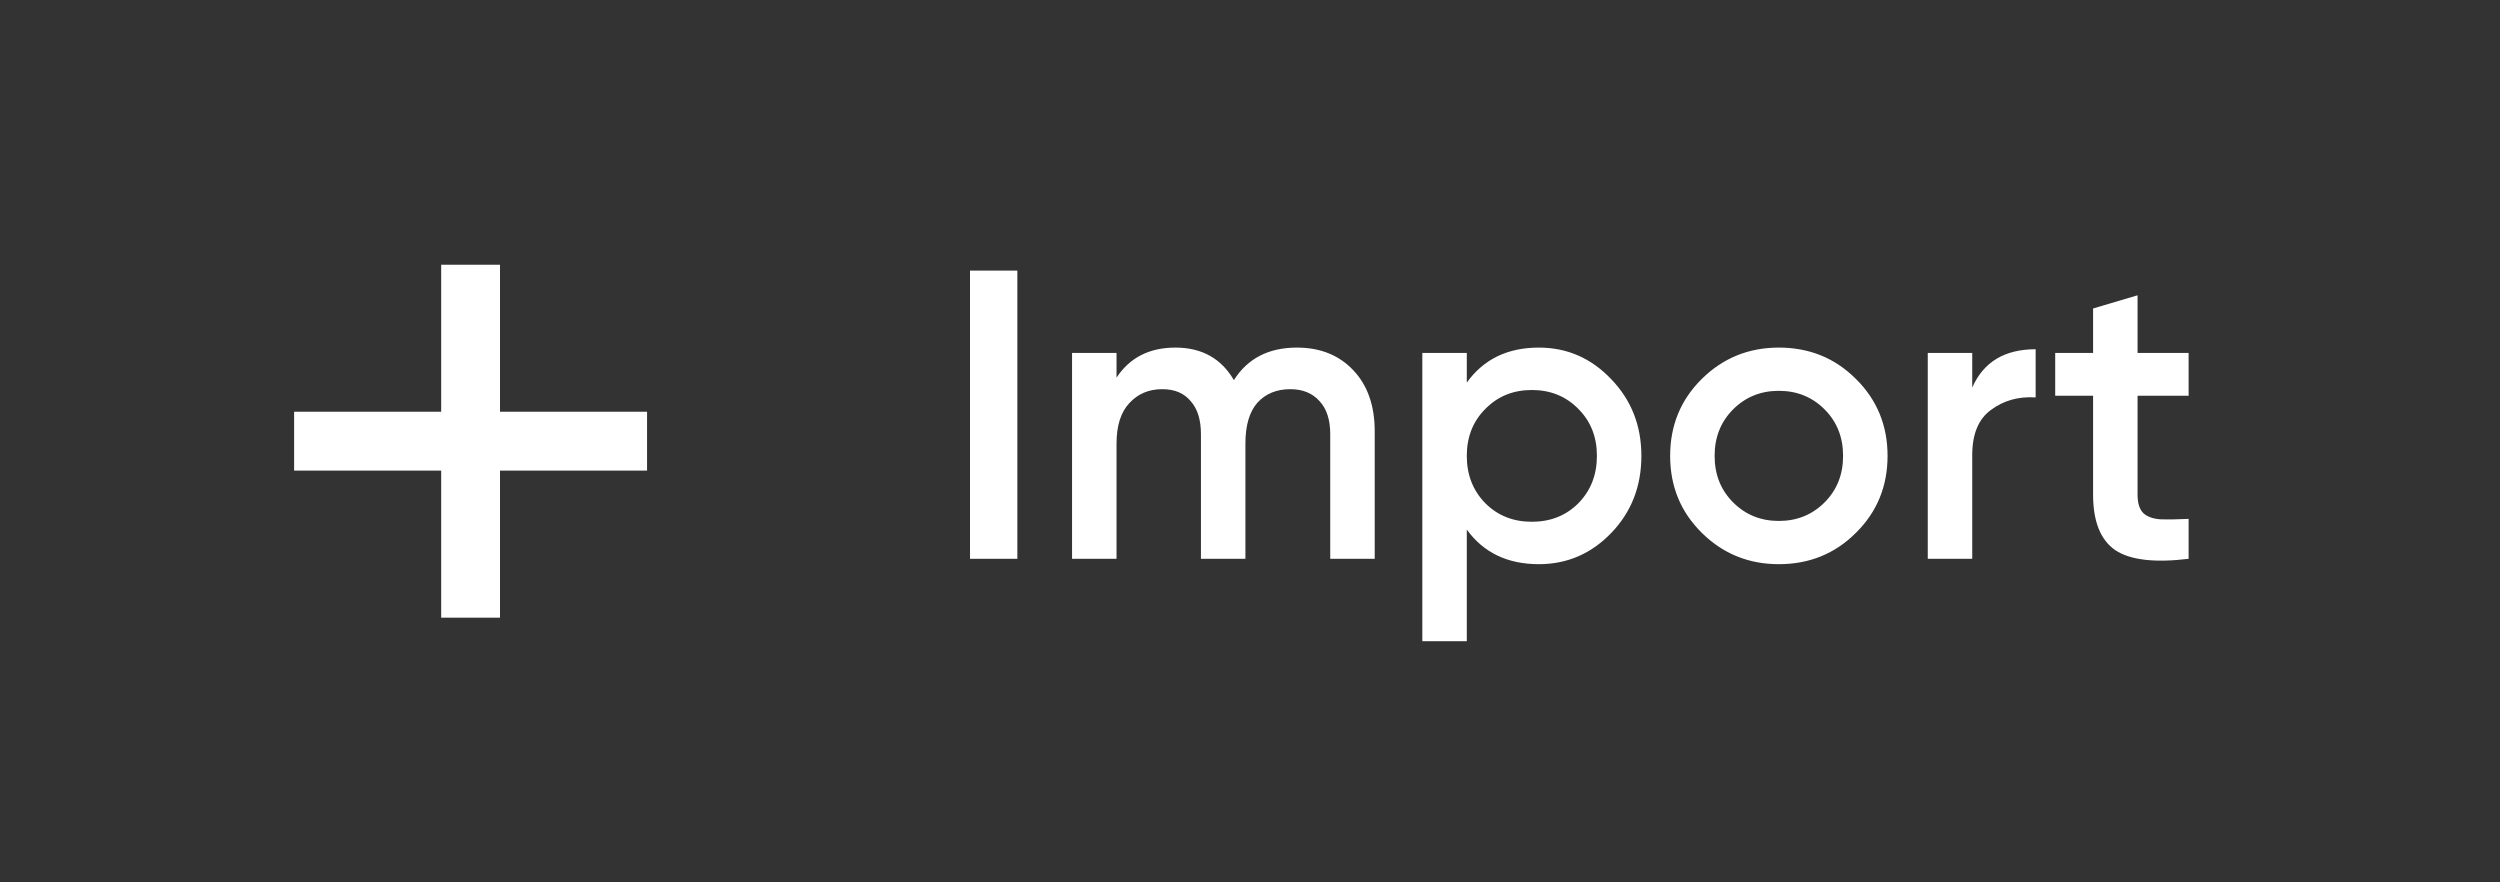 <svg width="85" height="30" viewBox="0 0 85 30" fill="none" xmlns="http://www.w3.org/2000/svg">
<rect x="0" y="0" width="85" height="30" fill="#333333" stroke="none"/>
<path d="M10 15H22M16 9V21" stroke="white" stroke-width="2" stroke-linejoin="round"/>
<path d="M32.98 9.2H34.59V19H32.98V9.2ZM44.094 11.818C44.888 11.818 45.527 12.075 46.012 12.588C46.498 13.101 46.74 13.792 46.74 14.66V19H45.228V14.758C45.228 14.273 45.107 13.899 44.864 13.638C44.622 13.367 44.29 13.232 43.87 13.232C43.404 13.232 43.03 13.386 42.75 13.694C42.48 14.002 42.344 14.464 42.344 15.08V19H40.832V14.758C40.832 14.273 40.716 13.899 40.482 13.638C40.258 13.367 39.936 13.232 39.516 13.232C39.059 13.232 38.686 13.391 38.396 13.708C38.107 14.016 37.962 14.473 37.962 15.08V19H36.45V12H37.962V12.84C38.41 12.159 39.078 11.818 39.964 11.818C40.86 11.818 41.523 12.187 41.952 12.924C42.419 12.187 43.133 11.818 44.094 11.818ZM52.321 11.818C53.282 11.818 54.103 12.177 54.785 12.896C55.466 13.605 55.807 14.473 55.807 15.5C55.807 16.536 55.466 17.409 54.785 18.118C54.103 18.827 53.282 19.182 52.321 19.182C51.257 19.182 50.44 18.79 49.871 18.006V21.8H48.359V12H49.871V13.008C50.44 12.215 51.257 11.818 52.321 11.818ZM50.501 17.11C50.921 17.53 51.448 17.74 52.083 17.74C52.717 17.74 53.245 17.53 53.665 17.11C54.085 16.681 54.295 16.144 54.295 15.5C54.295 14.856 54.085 14.324 53.665 13.904C53.245 13.475 52.717 13.26 52.083 13.26C51.448 13.26 50.921 13.475 50.501 13.904C50.081 14.324 49.871 14.856 49.871 15.5C49.871 16.144 50.081 16.681 50.501 17.11ZM60.481 19.182C59.454 19.182 58.582 18.827 57.863 18.118C57.144 17.409 56.785 16.536 56.785 15.5C56.785 14.464 57.144 13.591 57.863 12.882C58.582 12.173 59.454 11.818 60.481 11.818C61.517 11.818 62.39 12.173 63.099 12.882C63.818 13.591 64.177 14.464 64.177 15.5C64.177 16.536 63.818 17.409 63.099 18.118C62.39 18.827 61.517 19.182 60.481 19.182ZM58.927 17.082C59.347 17.502 59.865 17.712 60.481 17.712C61.097 17.712 61.615 17.502 62.035 17.082C62.455 16.662 62.665 16.135 62.665 15.5C62.665 14.865 62.455 14.338 62.035 13.918C61.615 13.498 61.097 13.288 60.481 13.288C59.865 13.288 59.347 13.498 58.927 13.918C58.507 14.338 58.297 14.865 58.297 15.5C58.297 16.135 58.507 16.662 58.927 17.082ZM67.056 13.176C67.439 12.308 68.157 11.874 69.212 11.874V13.512C68.633 13.475 68.129 13.615 67.7 13.932C67.271 14.24 67.056 14.753 67.056 15.472V19H65.544V12H67.056V13.176ZM74.413 13.456H72.677V16.816C72.677 17.105 72.742 17.315 72.873 17.446C73.004 17.567 73.195 17.637 73.447 17.656C73.708 17.665 74.03 17.661 74.413 17.642V19C73.256 19.14 72.425 19.042 71.921 18.706C71.417 18.361 71.165 17.731 71.165 16.816V13.456H69.877V12H71.165V10.488L72.677 10.04V12H74.413V13.456Z" fill="white"/>
</svg>
